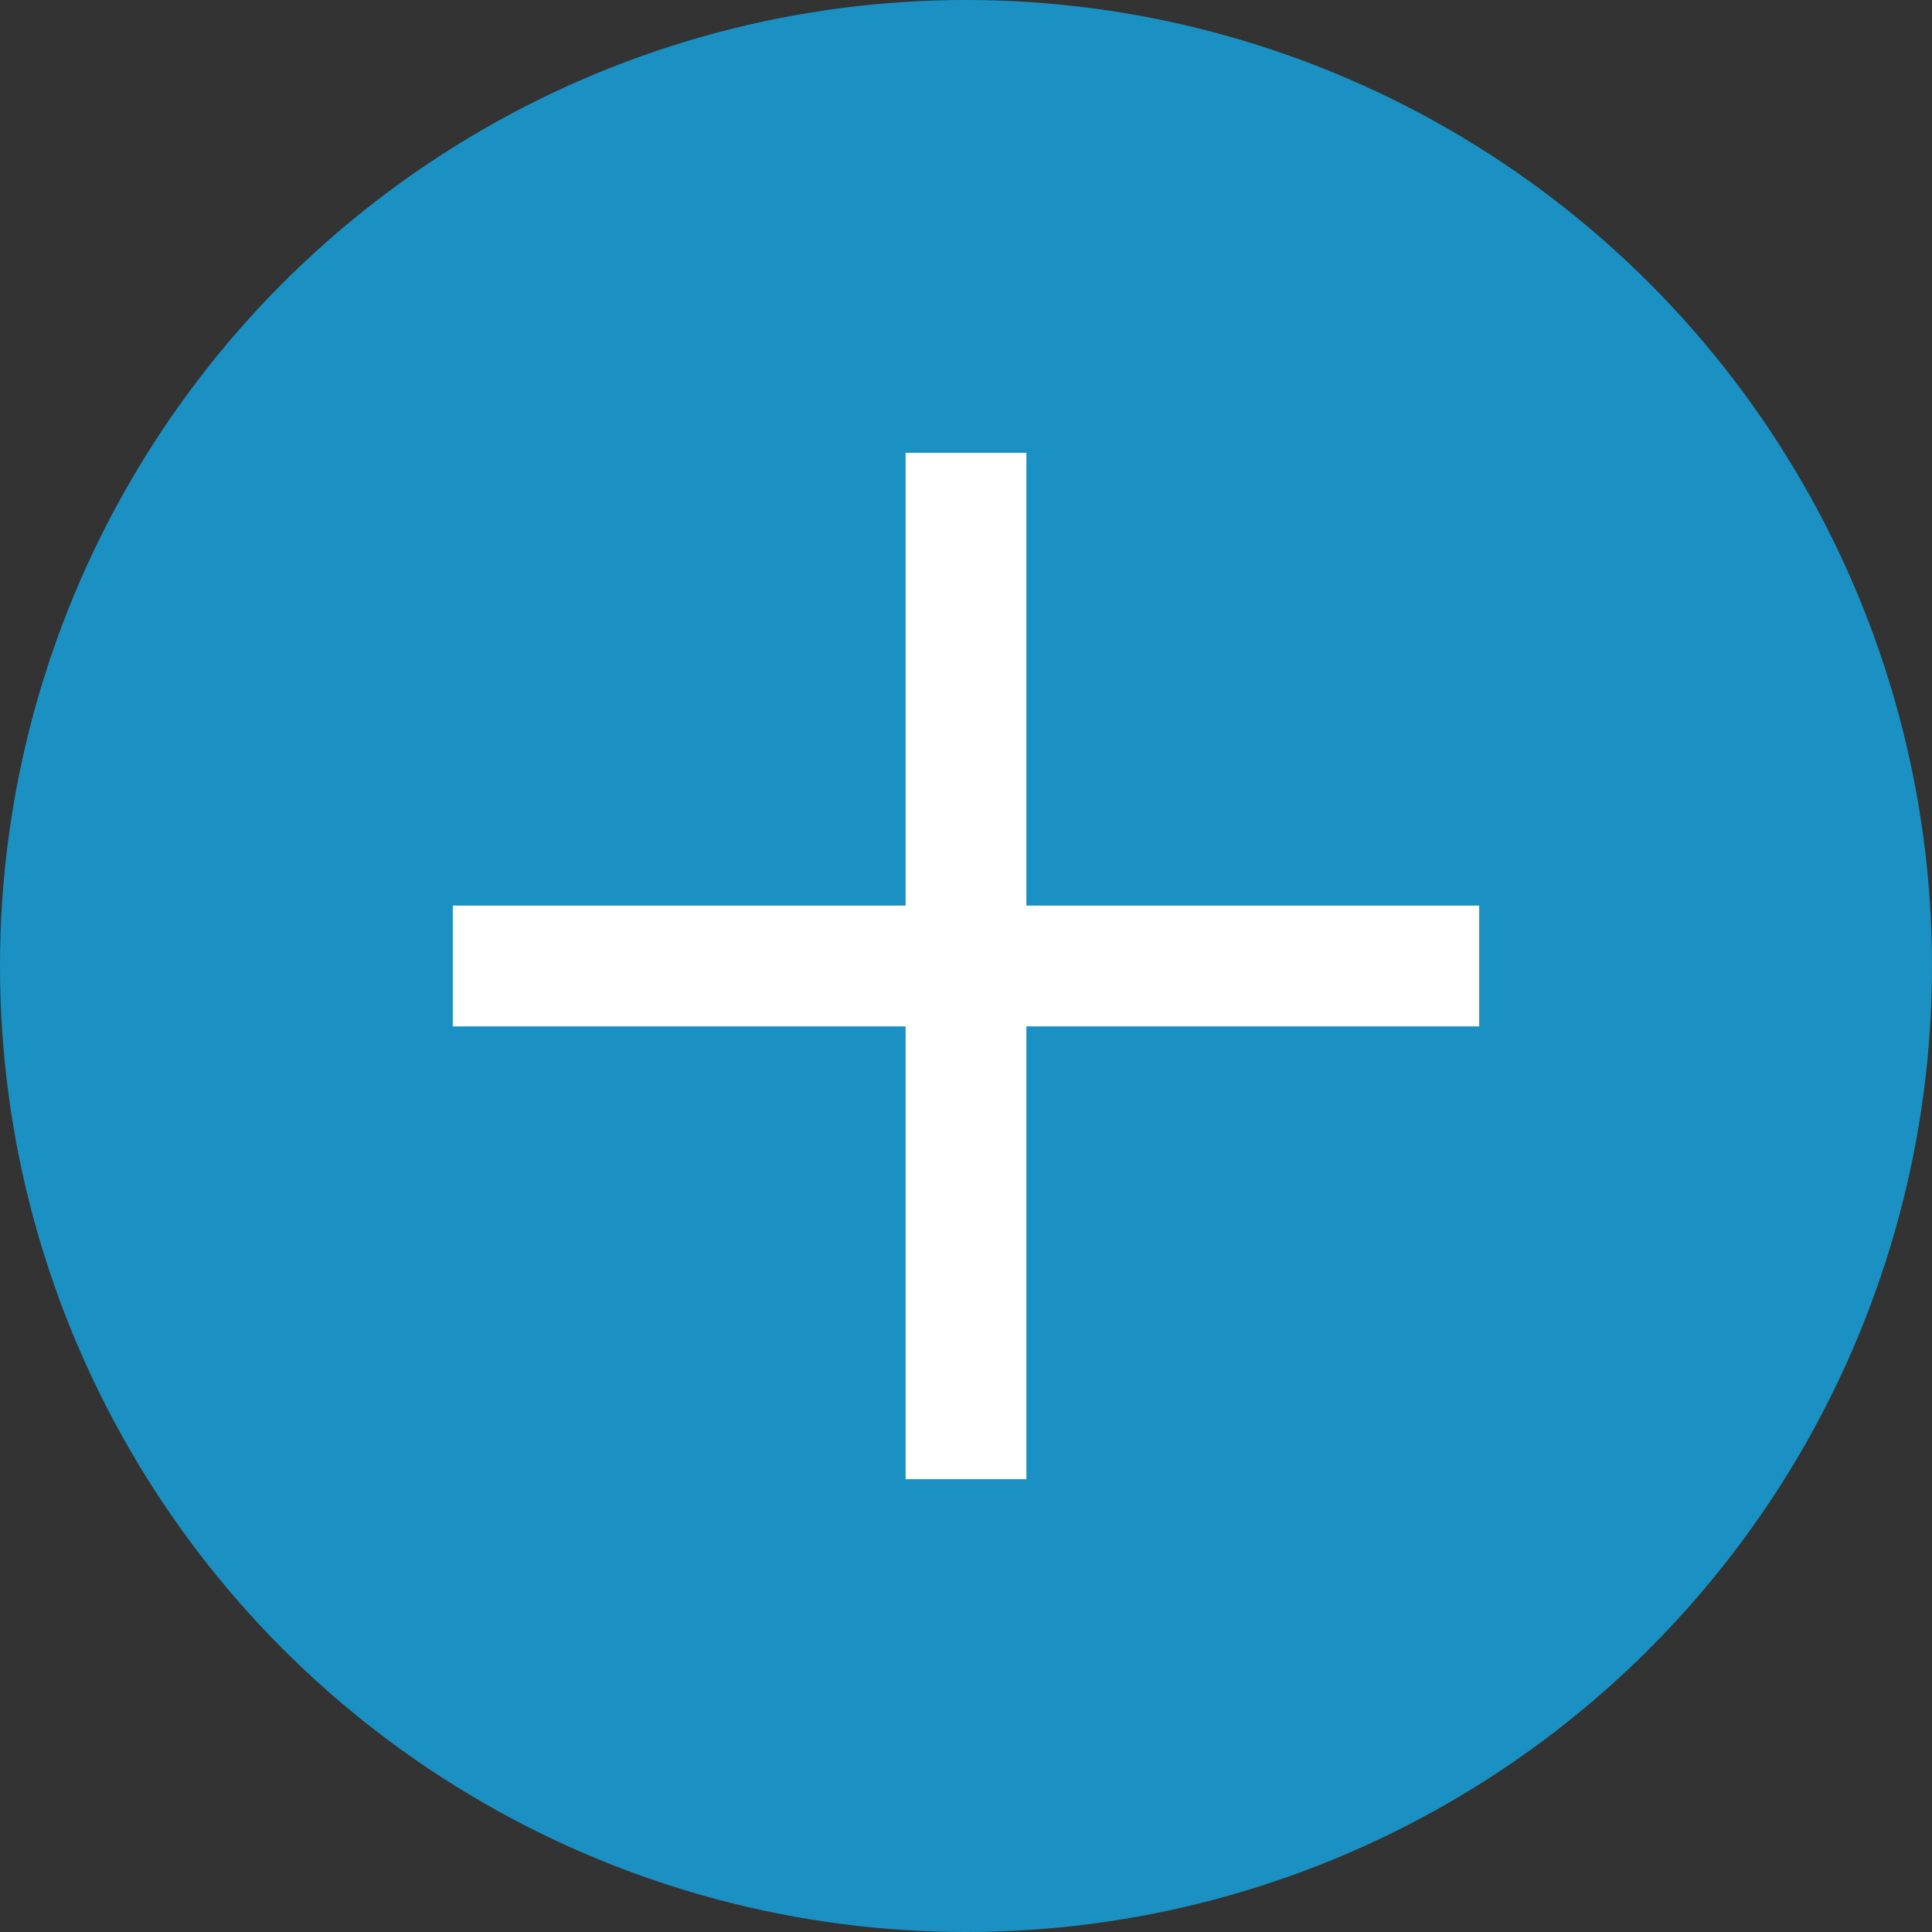 <?xml version="1.0"?>
<svg xmlns="http://www.w3.org/2000/svg" xmlns:xlink="http://www.w3.org/1999/xlink" version="1.1" id="Layer_1" x="0px" y="0px" viewBox="0 0 512 512" style="enable-background:new 0 0 512 512;" xml:space="preserve" width="512px" height="512px" class=""><rect x="0" y="0" width="512" height="512" fill="#333333" stroke="none"/><g><circle style="fill:#1A91C2" cx="256" cy="256" r="256" data-original="#25B6D2" class="active-path" data-old_color="#43B05C"/><g>
	<rect x="240" y="120" style="fill:#FFFFFF" width="32" height="272" data-original="#FFFFFF" class="" data-old_color="#43B05C"/>
	<rect x="120" y="240" style="fill:#FFFFFF" width="272" height="32" data-original="#FFFFFF" class="" data-old_color="#43B05C"/>
</g></g> </svg>
